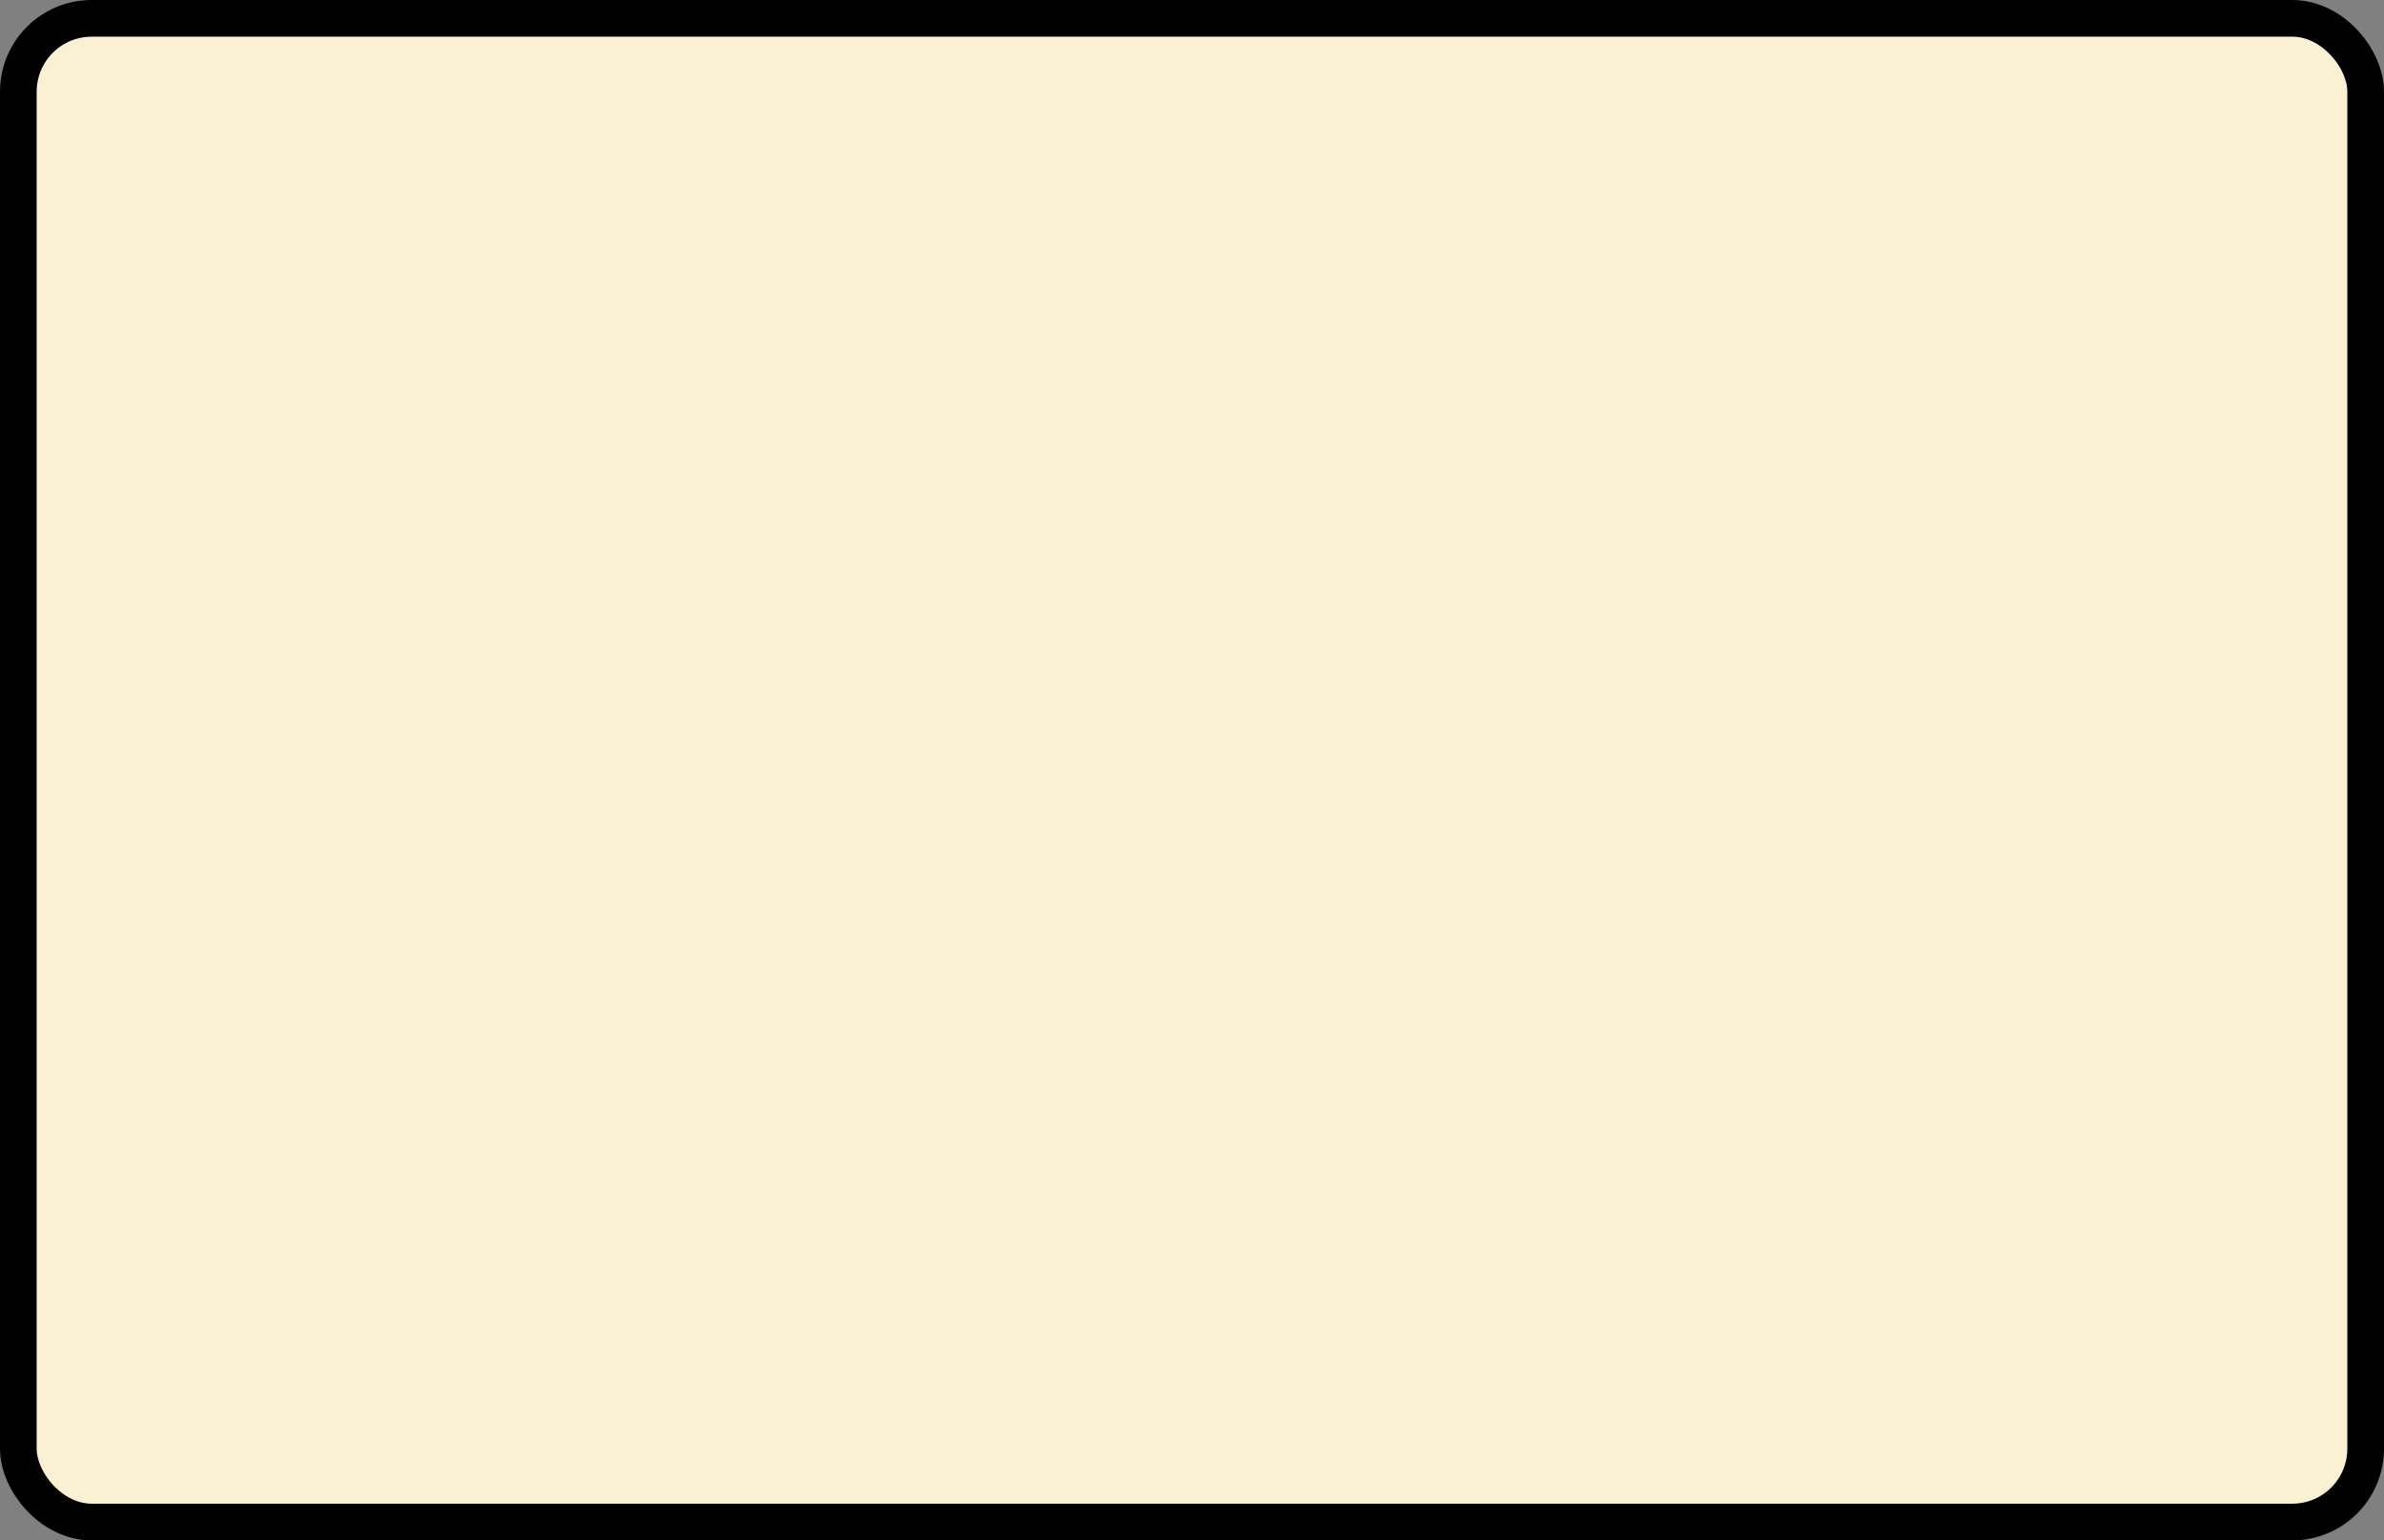 <?xml version='1.0' encoding='utf-8'?>
<svg xmlns="http://www.w3.org/2000/svg" width="100%" height="100%" viewBox="0 0 65 42">
  <rect x="0" y="0" width="65" height="42" fill="#808080" stroke="none"/>
  <rect x="0.5" y="0.5" width="64" height="41" rx="2" ry="2" id="shield" style="fill:#f9f1d2;stroke:#000000;stroke-width:1;"/>
</svg>
